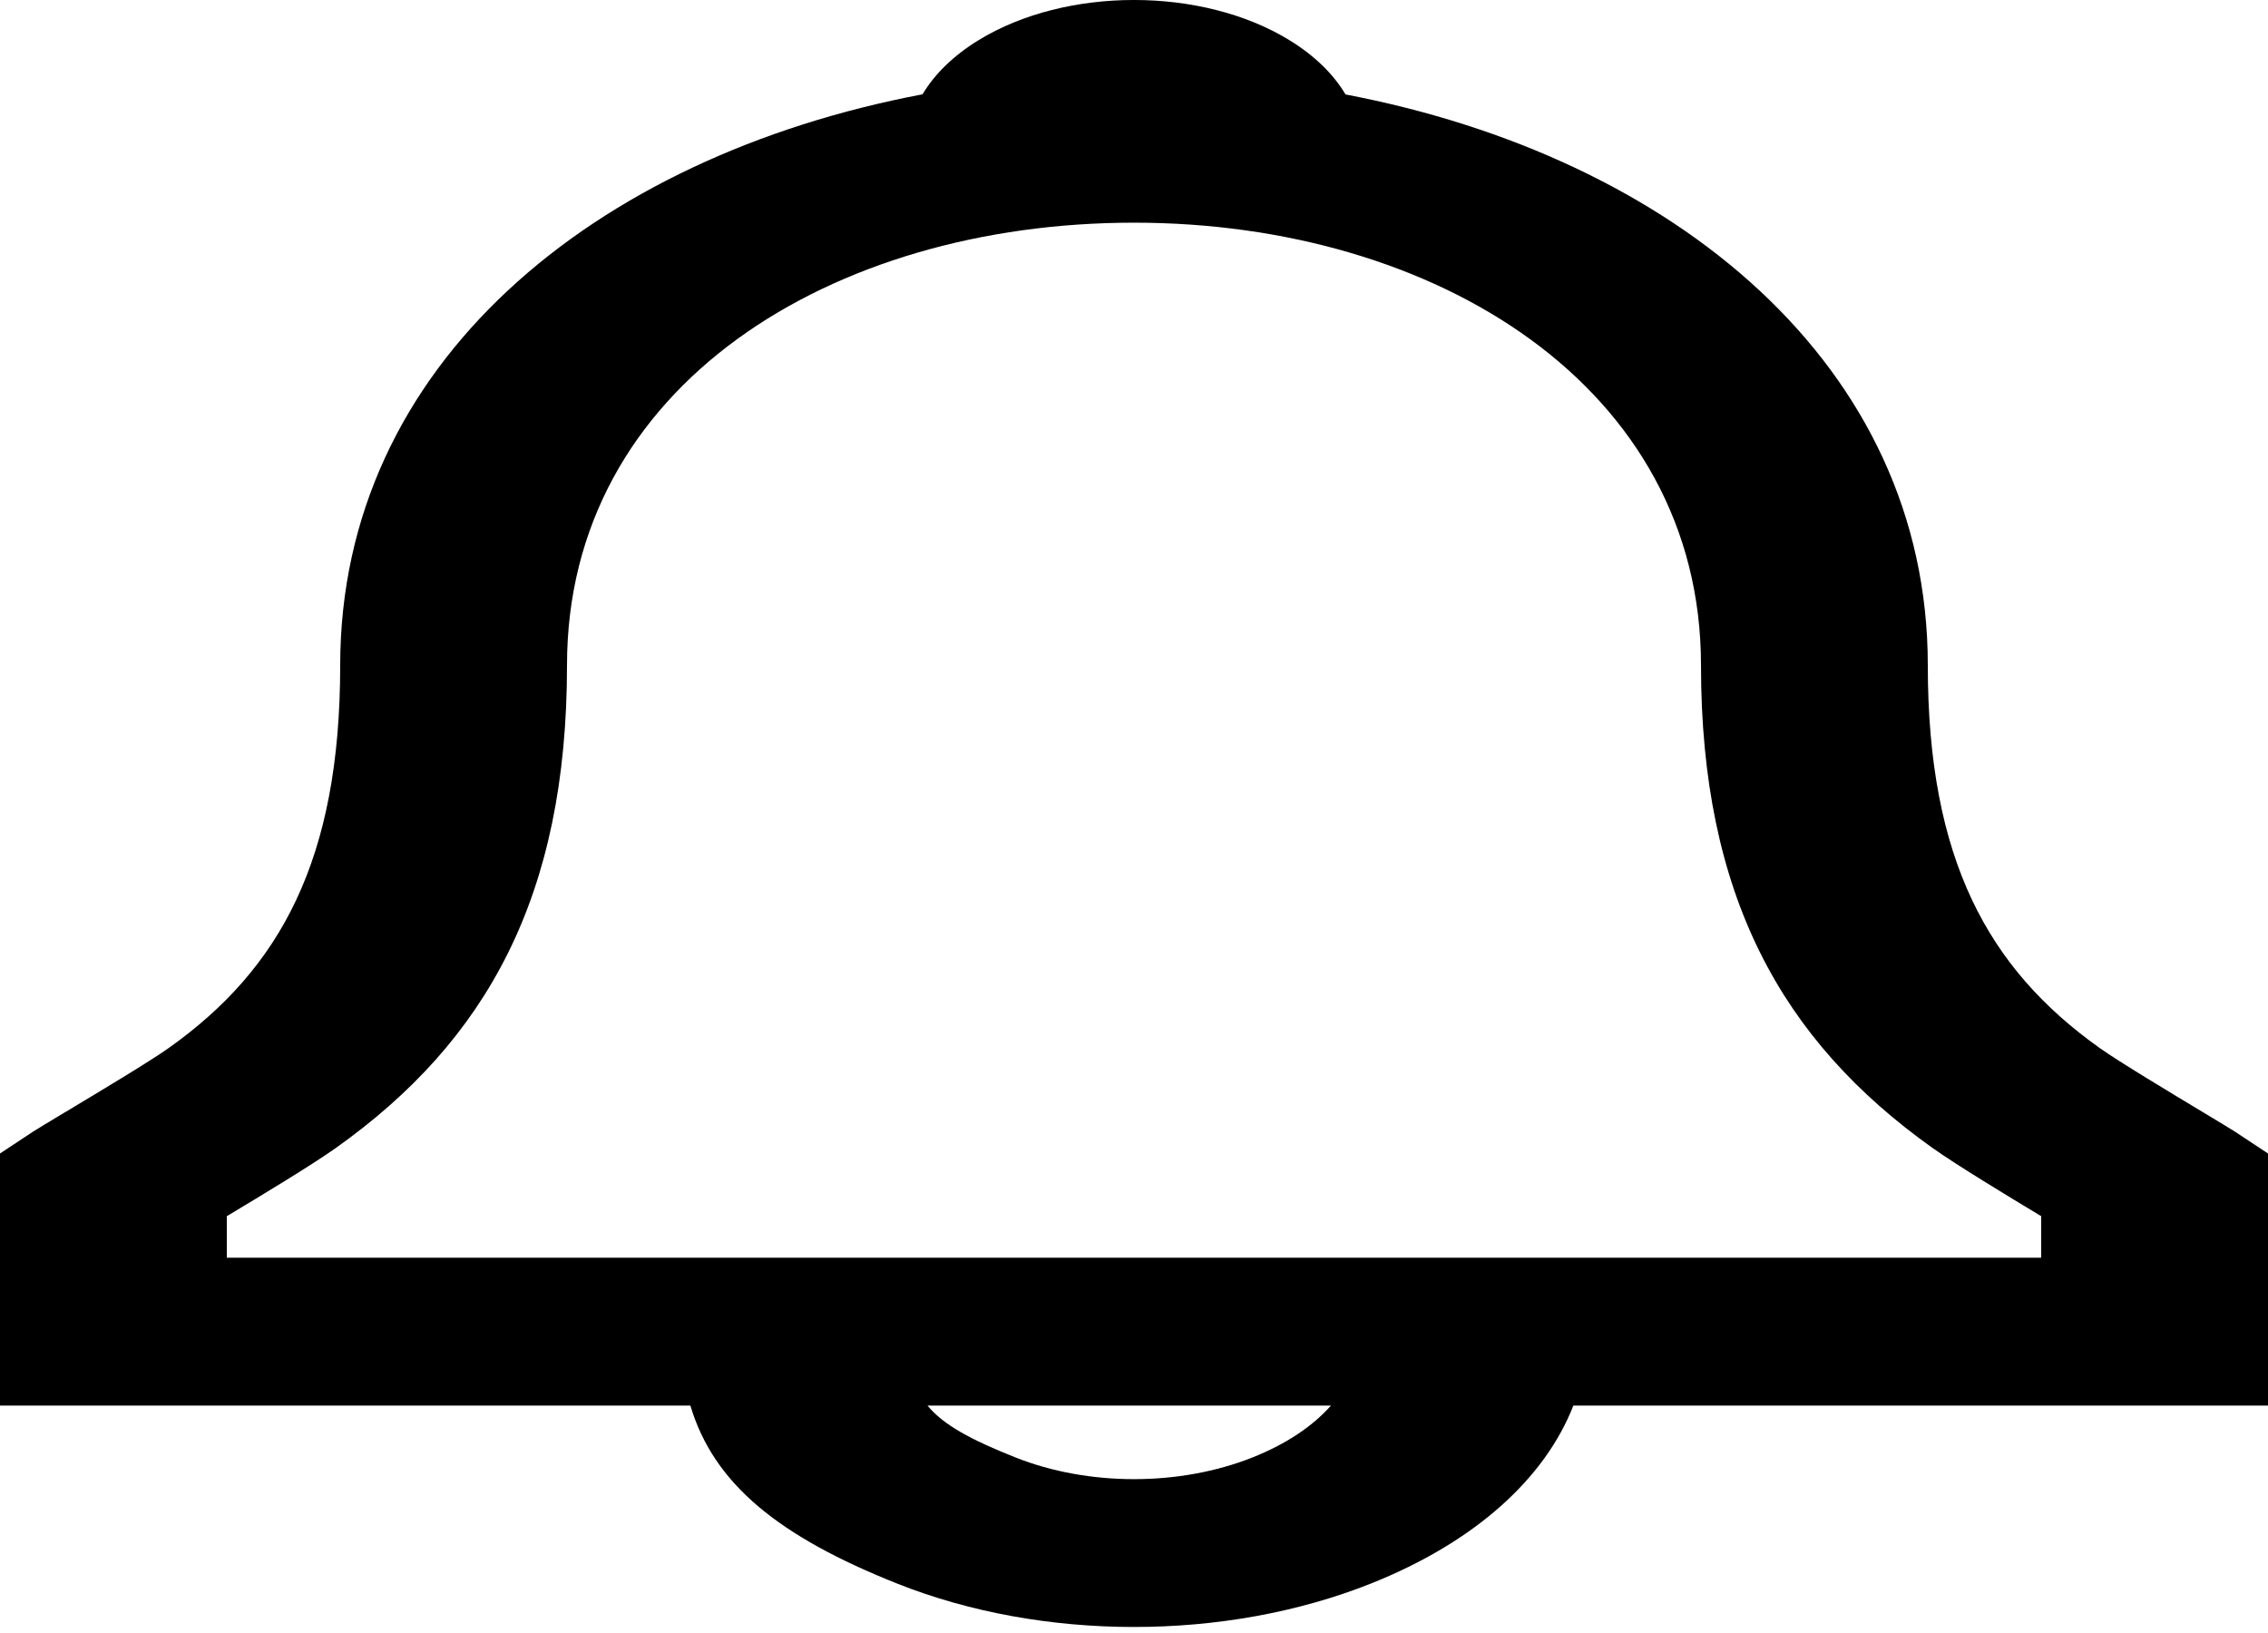 <svg width="50" height="36" viewBox="0 0 50 36" fill="none" xmlns="http://www.w3.org/2000/svg">
<path fill-rule="evenodd" clip-rule="evenodd" d="M42.5 14.667C42.5 8.052 36.904 3.461 29.663 2.082C29.401 1.64 28.987 1.229 28.424 0.884C26.499 -0.295 23.501 -0.295 21.576 0.884C21.014 1.228 20.601 1.638 20.338 2.079C13.088 3.452 7.5 8.033 7.5 14.667C7.5 18.959 6.172 21.364 3.715 23.107C3.304 23.399 2.191 24.066 1.437 24.518L1.436 24.518C1.08 24.732 0.803 24.898 0.72 24.953L0 25.429V30.986H15.22C15.735 32.717 17.175 33.875 19.78 34.911C22.985 36.186 27.015 36.186 30.22 34.911C32.519 33.996 34.06 32.591 34.686 30.986H50V25.429L49.28 24.953C49.204 24.903 48.939 24.743 48.593 24.535C47.841 24.083 46.706 23.4 46.288 23.103C43.829 21.352 42.5 18.944 42.5 14.667ZM29.342 30.986H20.447C20.8 31.414 21.402 31.738 22.385 32.129C23.991 32.768 26.009 32.768 27.615 32.129C28.358 31.833 28.939 31.442 29.342 30.986ZM42.6 25.304C43.127 25.679 44.254 26.363 45 26.811V27.727H5V26.811C5.74 26.369 6.871 25.685 7.396 25.313C10.736 22.944 12.5 19.748 12.5 14.667C12.5 8.507 18.332 4.909 25 4.909C31.649 4.909 37.5 8.525 37.5 14.667C37.5 19.731 39.265 22.929 42.6 25.304Z" fill="black"/>
</svg>
